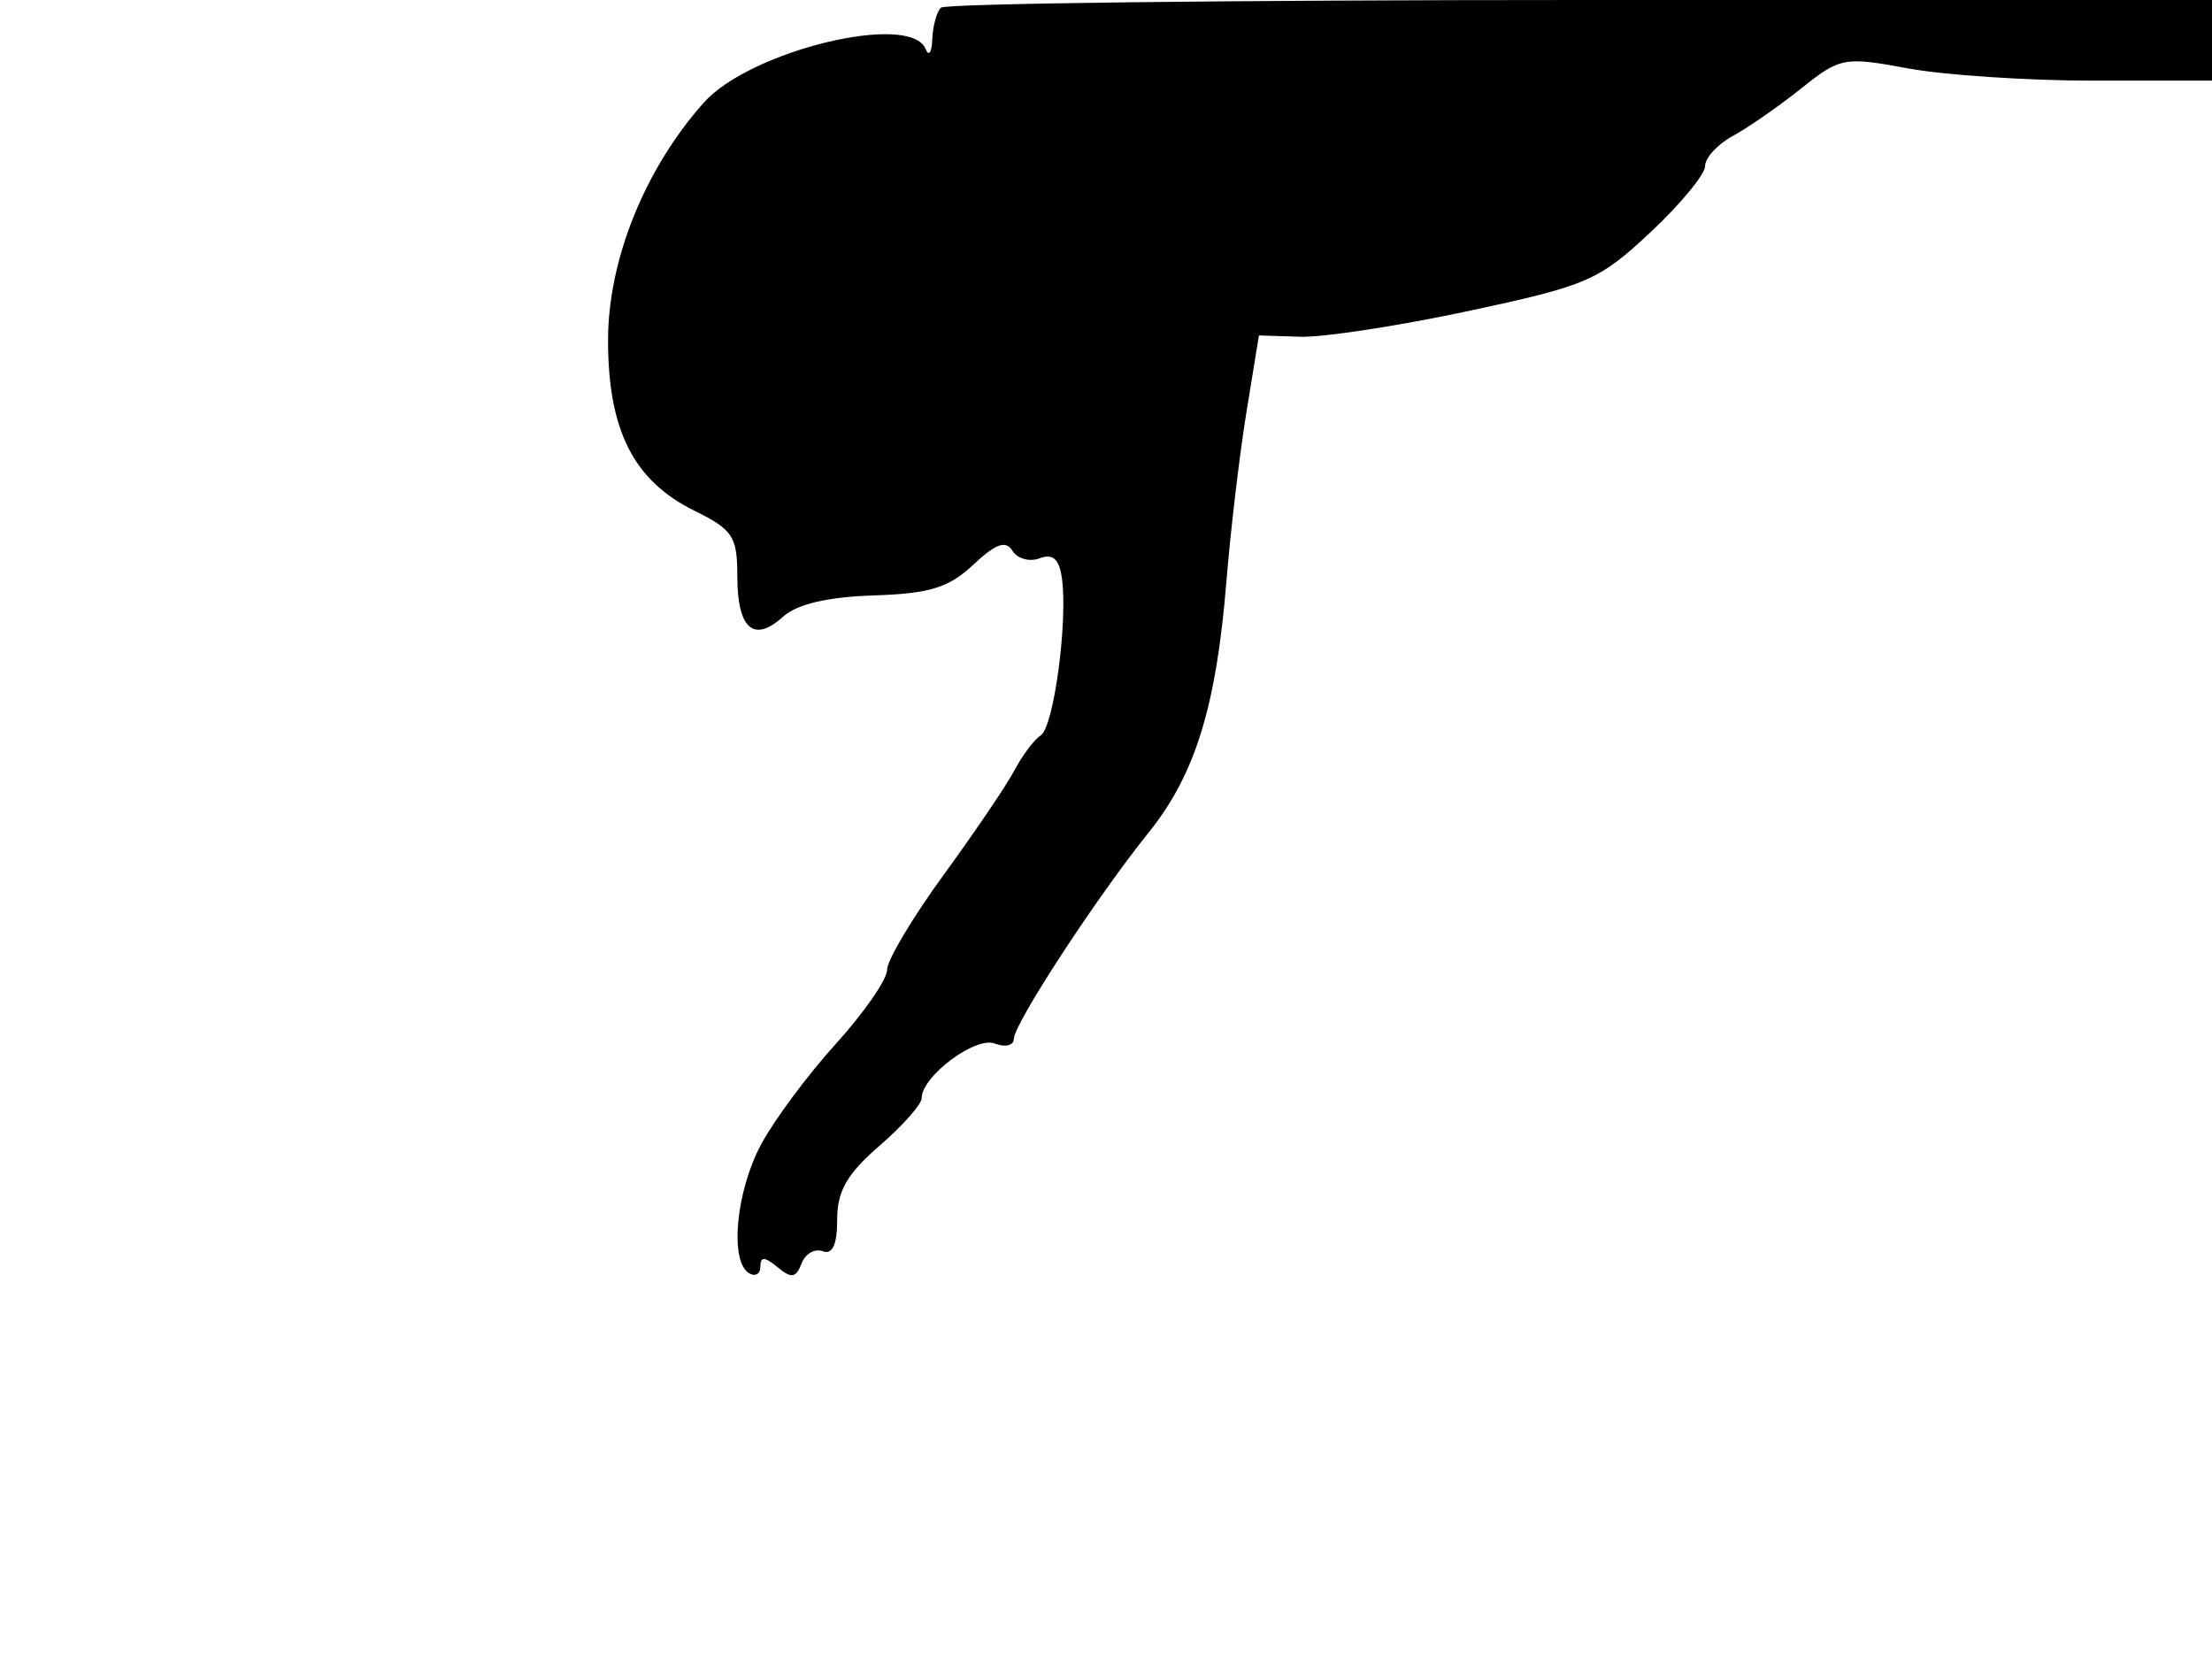 <svg xmlns="http://www.w3.org/2000/svg" width="192" height="144" viewBox="0 0 192 144" version="1.1">
	<path d="M 81.667 0.667 C 81.300 1.033, 80.964 2.271, 80.921 3.417 C 80.878 4.563, 80.615 4.938, 80.338 4.250 C 79.034 1.020, 65.116 4.387, 61.089 8.907 C 55.968 14.654, 52.778 22.573, 52.778 29.537 C 52.778 37.354, 54.998 41.733, 60.278 44.332 C 63.614 45.975, 64 46.564, 64 50.023 C 64 54.578, 65.418 55.837, 67.959 53.537 C 69.173 52.439, 71.831 51.812, 75.822 51.683 C 80.695 51.526, 82.355 51.015, 84.478 49.020 C 86.433 47.184, 87.304 46.874, 87.883 47.810 C 88.310 48.502, 89.376 48.793, 90.250 48.457 C 91.383 48.023, 91.936 48.517, 92.171 50.174 C 92.702 53.917, 91.471 63.088, 90.339 63.824 C 89.767 64.196, 88.742 65.558, 88.060 66.851 C 87.379 68.144, 84.611 72.231, 81.911 75.933 C 79.210 79.635, 77 83.345, 77 84.179 C 77 85.013, 75 87.901, 72.556 90.598 C 70.112 93.294, 67.187 97.230, 66.056 99.345 C 63.887 103.400, 63.314 109.458, 65 110.500 C 65.550 110.840, 66 110.586, 66 109.937 C 66 109.052, 66.374 109.065, 67.488 109.990 C 68.690 110.988, 69.091 110.927, 69.571 109.676 C 69.898 108.824, 70.728 108.342, 71.416 108.606 C 72.258 108.929, 72.667 108.030, 72.667 105.857 C 72.667 103.381, 73.522 101.888, 76.333 99.458 C 78.350 97.714, 80 95.852, 80 95.318 C 80 93.420, 84.666 89.934, 86.345 90.579 C 87.255 90.928, 88 90.748, 88 90.178 C 88 88.875, 95.183 77.877, 99.692 72.275 C 103.736 67.252, 105.569 61.344, 106.448 50.500 C 106.805 46.100, 107.586 39.489, 108.185 35.808 L 109.274 29.117 112.887 29.229 C 114.874 29.290, 121.443 28.283, 127.485 26.990 C 137.758 24.793, 138.780 24.351, 143.235 20.183 C 145.856 17.732, 148 15.137, 148 14.418 C 148 13.698, 149.081 12.522, 150.402 11.805 C 151.723 11.087, 154.390 9.234, 156.330 7.686 C 159.732 4.972, 160.060 4.910, 165.612 5.936 C 168.777 6.521, 176.010 7, 181.684 7 L 192 7 192 3.500 L 192 0 137.167 0 C 107.008 0, 82.033 0.300, 81.667 0.667" stroke="none" fill="black" fill-rule="evenodd"/>
</svg>
